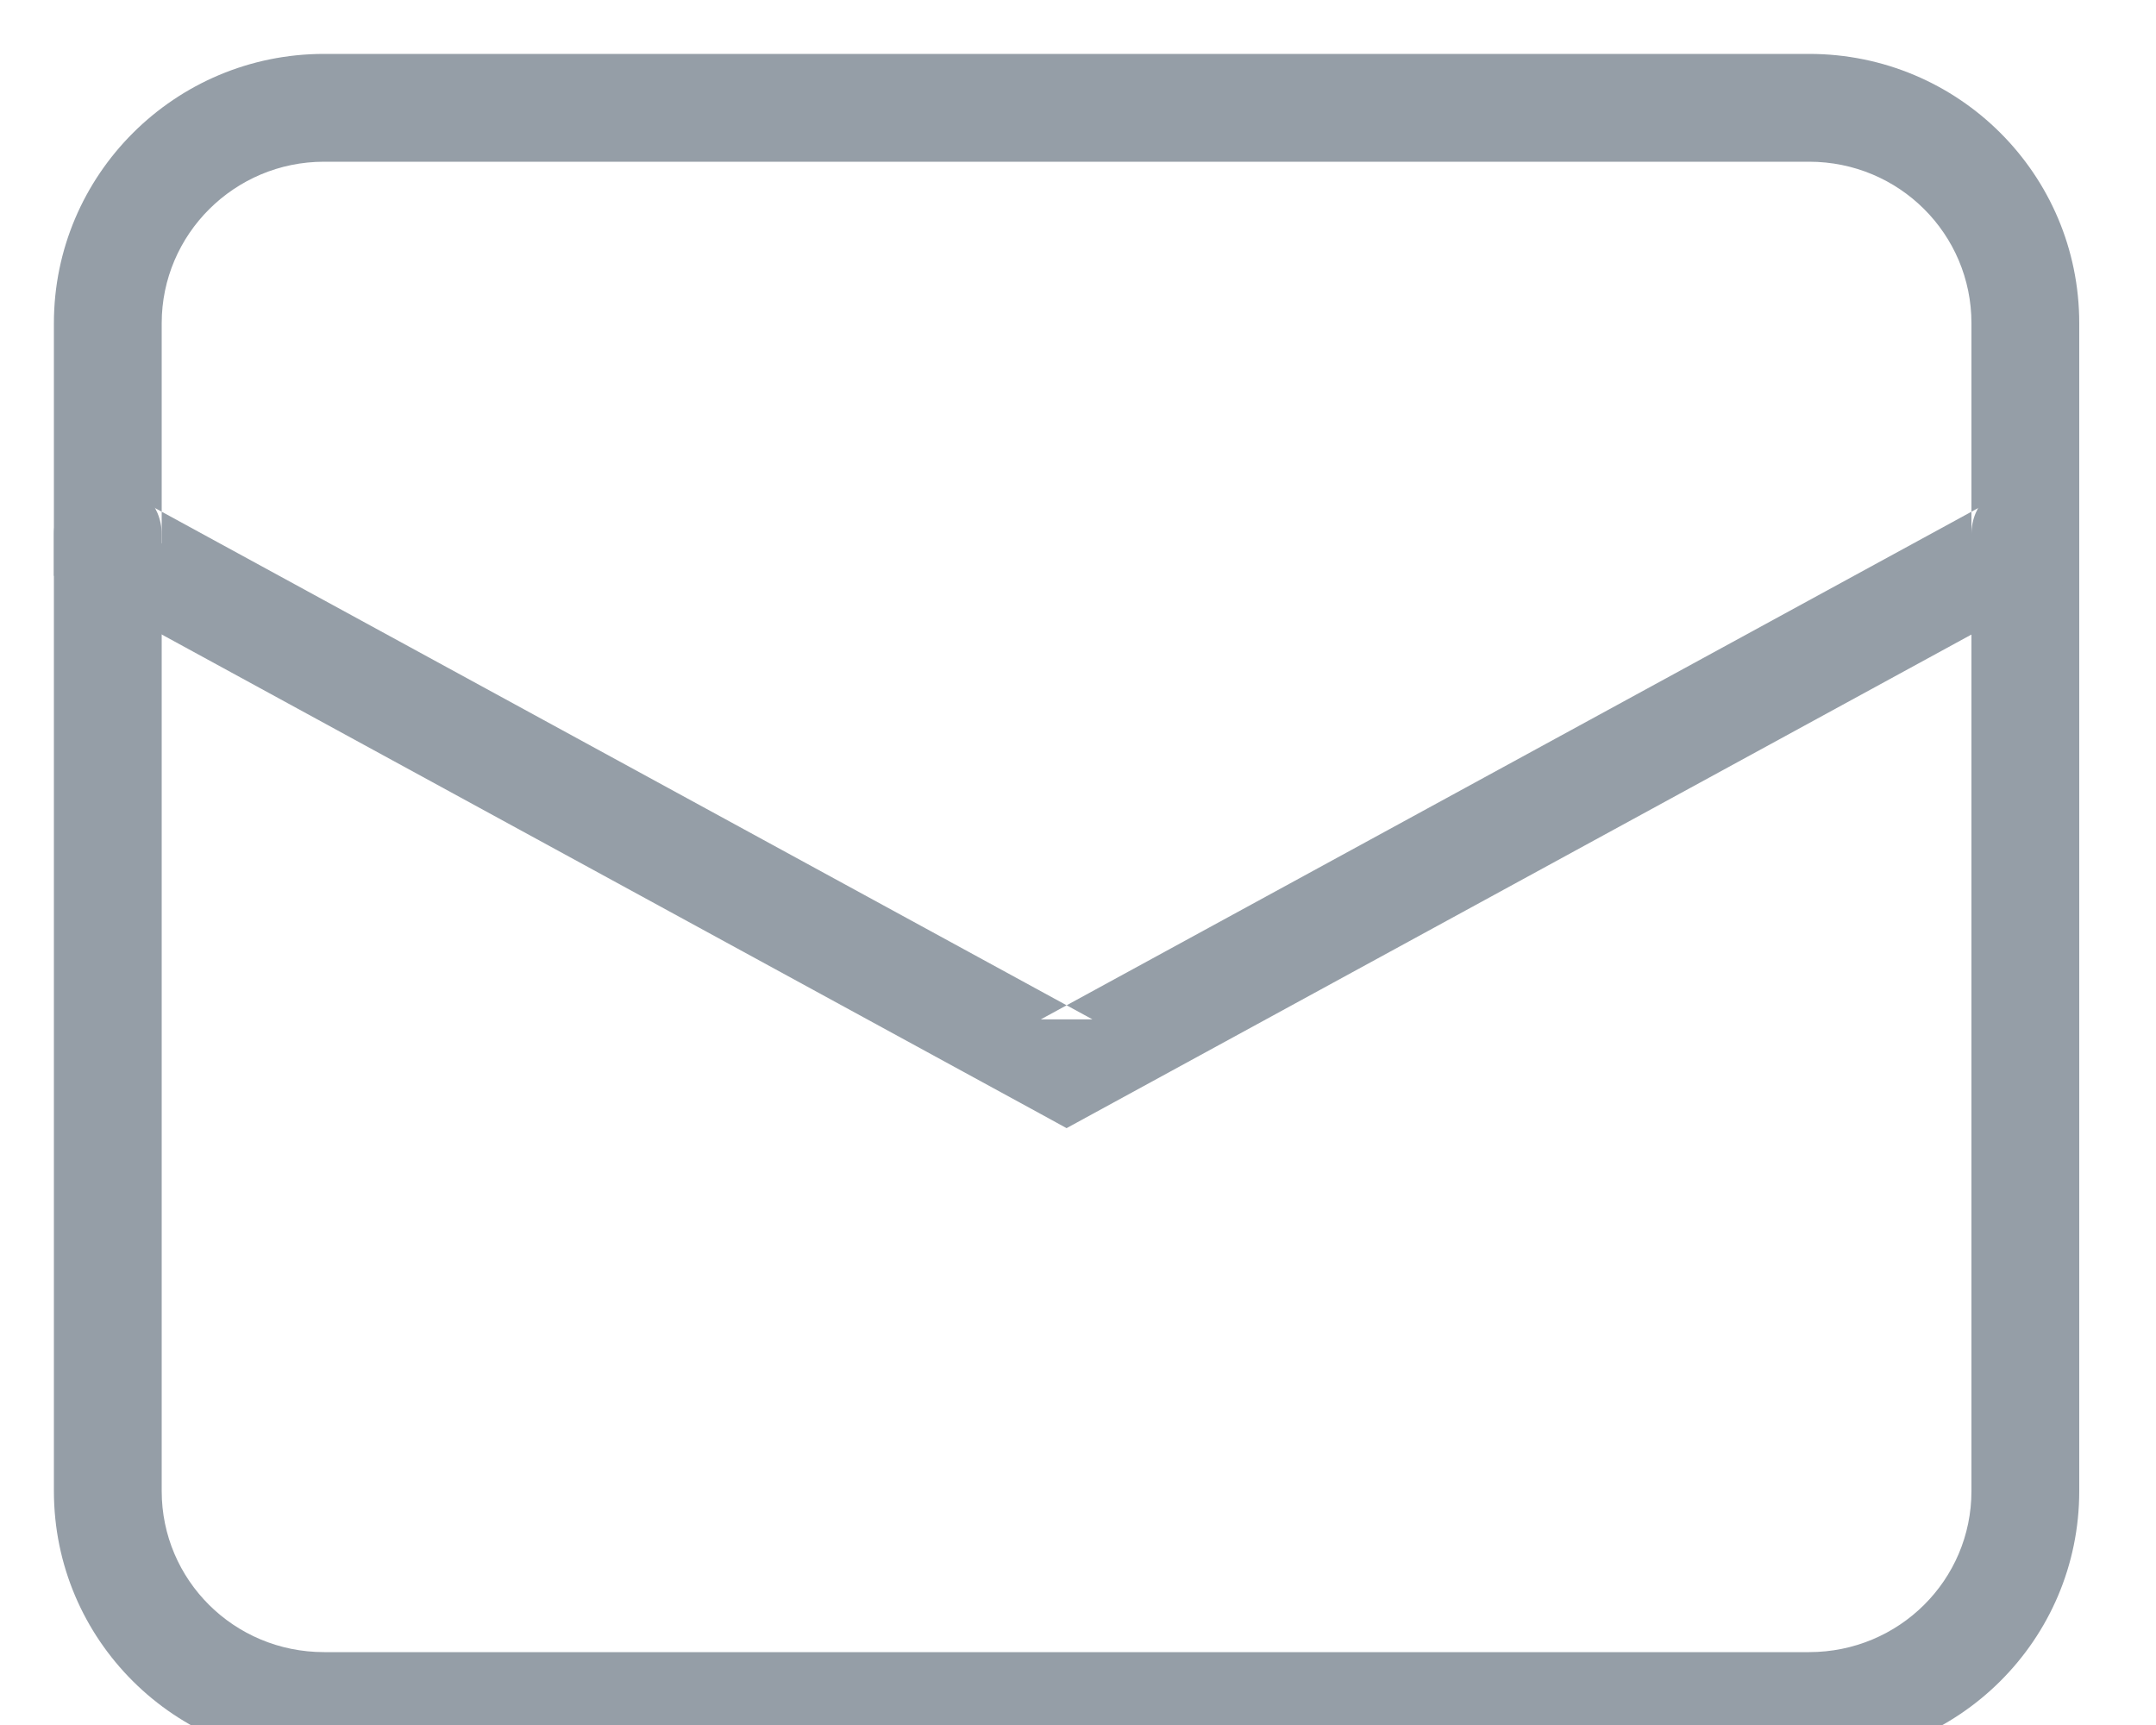 <svg height="16" viewBox="0 0 20 16" width="20" x="0px" y="0px">
   <g fill="#959EA7" fill-rule="evenodd" stroke="none" stroke-width="1">
      <path d="M0.5,13.83 C0.5,15.209 1.62,16.324 3.006,16.324 L16.782,16.324 C18.167,16.324 19.288,15.21 19.288,13.83 L19.288,4.953 C19.288,4.677 19.064,4.453 18.788,4.453 C18.512,4.453 18.288,4.677 18.288,4.953 L18.288,13.83 C18.288,14.656 17.616,15.324 16.782,15.324 L3.006,15.324 C2.171,15.324 1.5,14.655 1.5,13.83 L1.5,4.953 C1.5,4.677 1.276,4.453 1,4.453 C0.724,4.453 0.5,4.677 0.5,4.953 L0.5,13.83 Z"></path>
      <path d="M16.782,0.5 L3.006,0.5 C1.623,0.5 0.5,1.62 0.5,2.998 L0.5,5.043 L0.5,5.34 L0.761,5.482 L9.655,10.333 L9.894,10.464 L10.134,10.333 L19.028,5.482 L19.288,5.34 L19.288,5.043 L19.288,2.998 C19.288,1.617 18.168,0.5 16.782,0.5 Z M18.288,5.043 L18.549,4.604 L9.655,9.455 L10.134,9.455 L1.239,4.604 L1.5,5.043 L1.5,2.998 C1.5,2.173 2.175,1.5 3.006,1.5 L16.782,1.5 C17.617,1.5 18.288,2.17 18.288,2.998 L18.288,5.043 Z"></path>
   </g>
</svg>